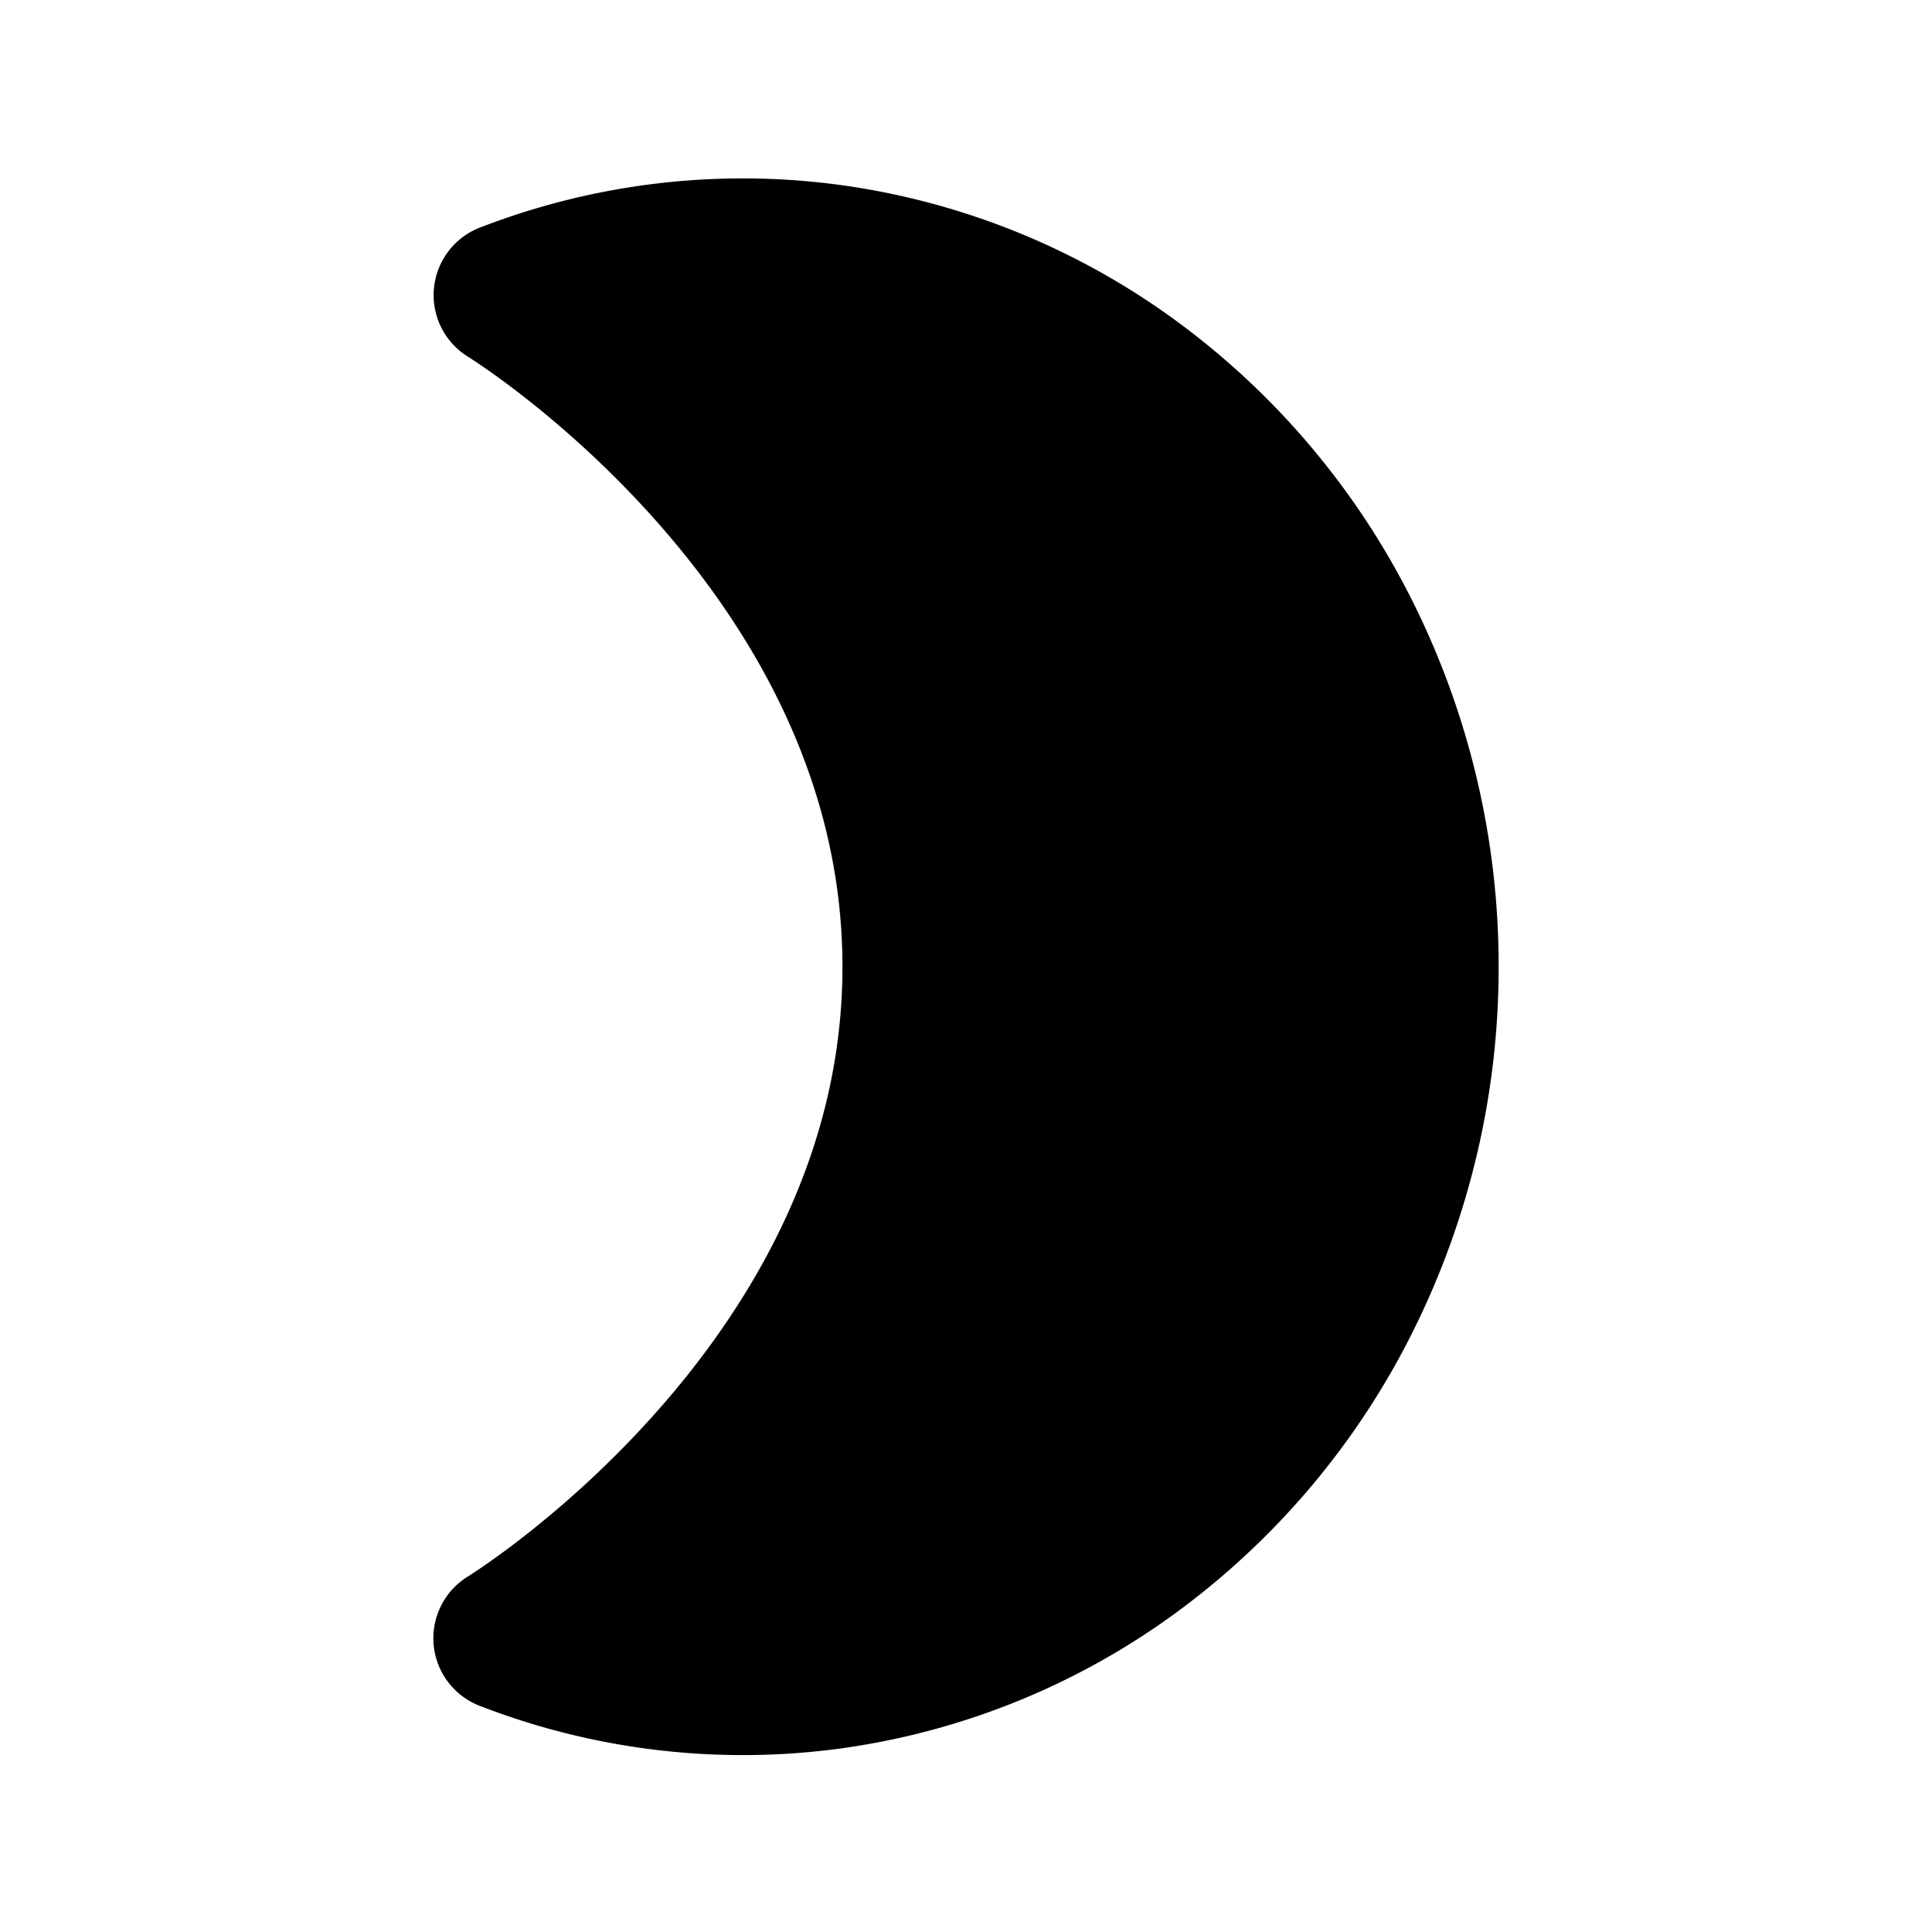 <svg xmlns="http://www.w3.org/2000/svg" width="20" height="20"><path fill="currentColor" stroke="currentColor" stroke-linejoin="round" stroke-width="1.5" d="M5.24 3.055a6.777 6.777 0 0 1 3.35-.398 6.89 6.89 0 0 1 3.145 1.271 7.316 7.316 0 0 1 2.227 2.652 7.696 7.696 0 0 1 .802 3.43 7.69 7.69 0 0 1-.804 3.429 7.315 7.315 0 0 1-2.228 2.65 6.89 6.89 0 0 1-3.146 1.27 6.776 6.776 0 0 1-3.35-.4s4.235-2.592 4.235-6.951c0-4.36-4.232-6.953-4.232-6.953Z"/></svg>